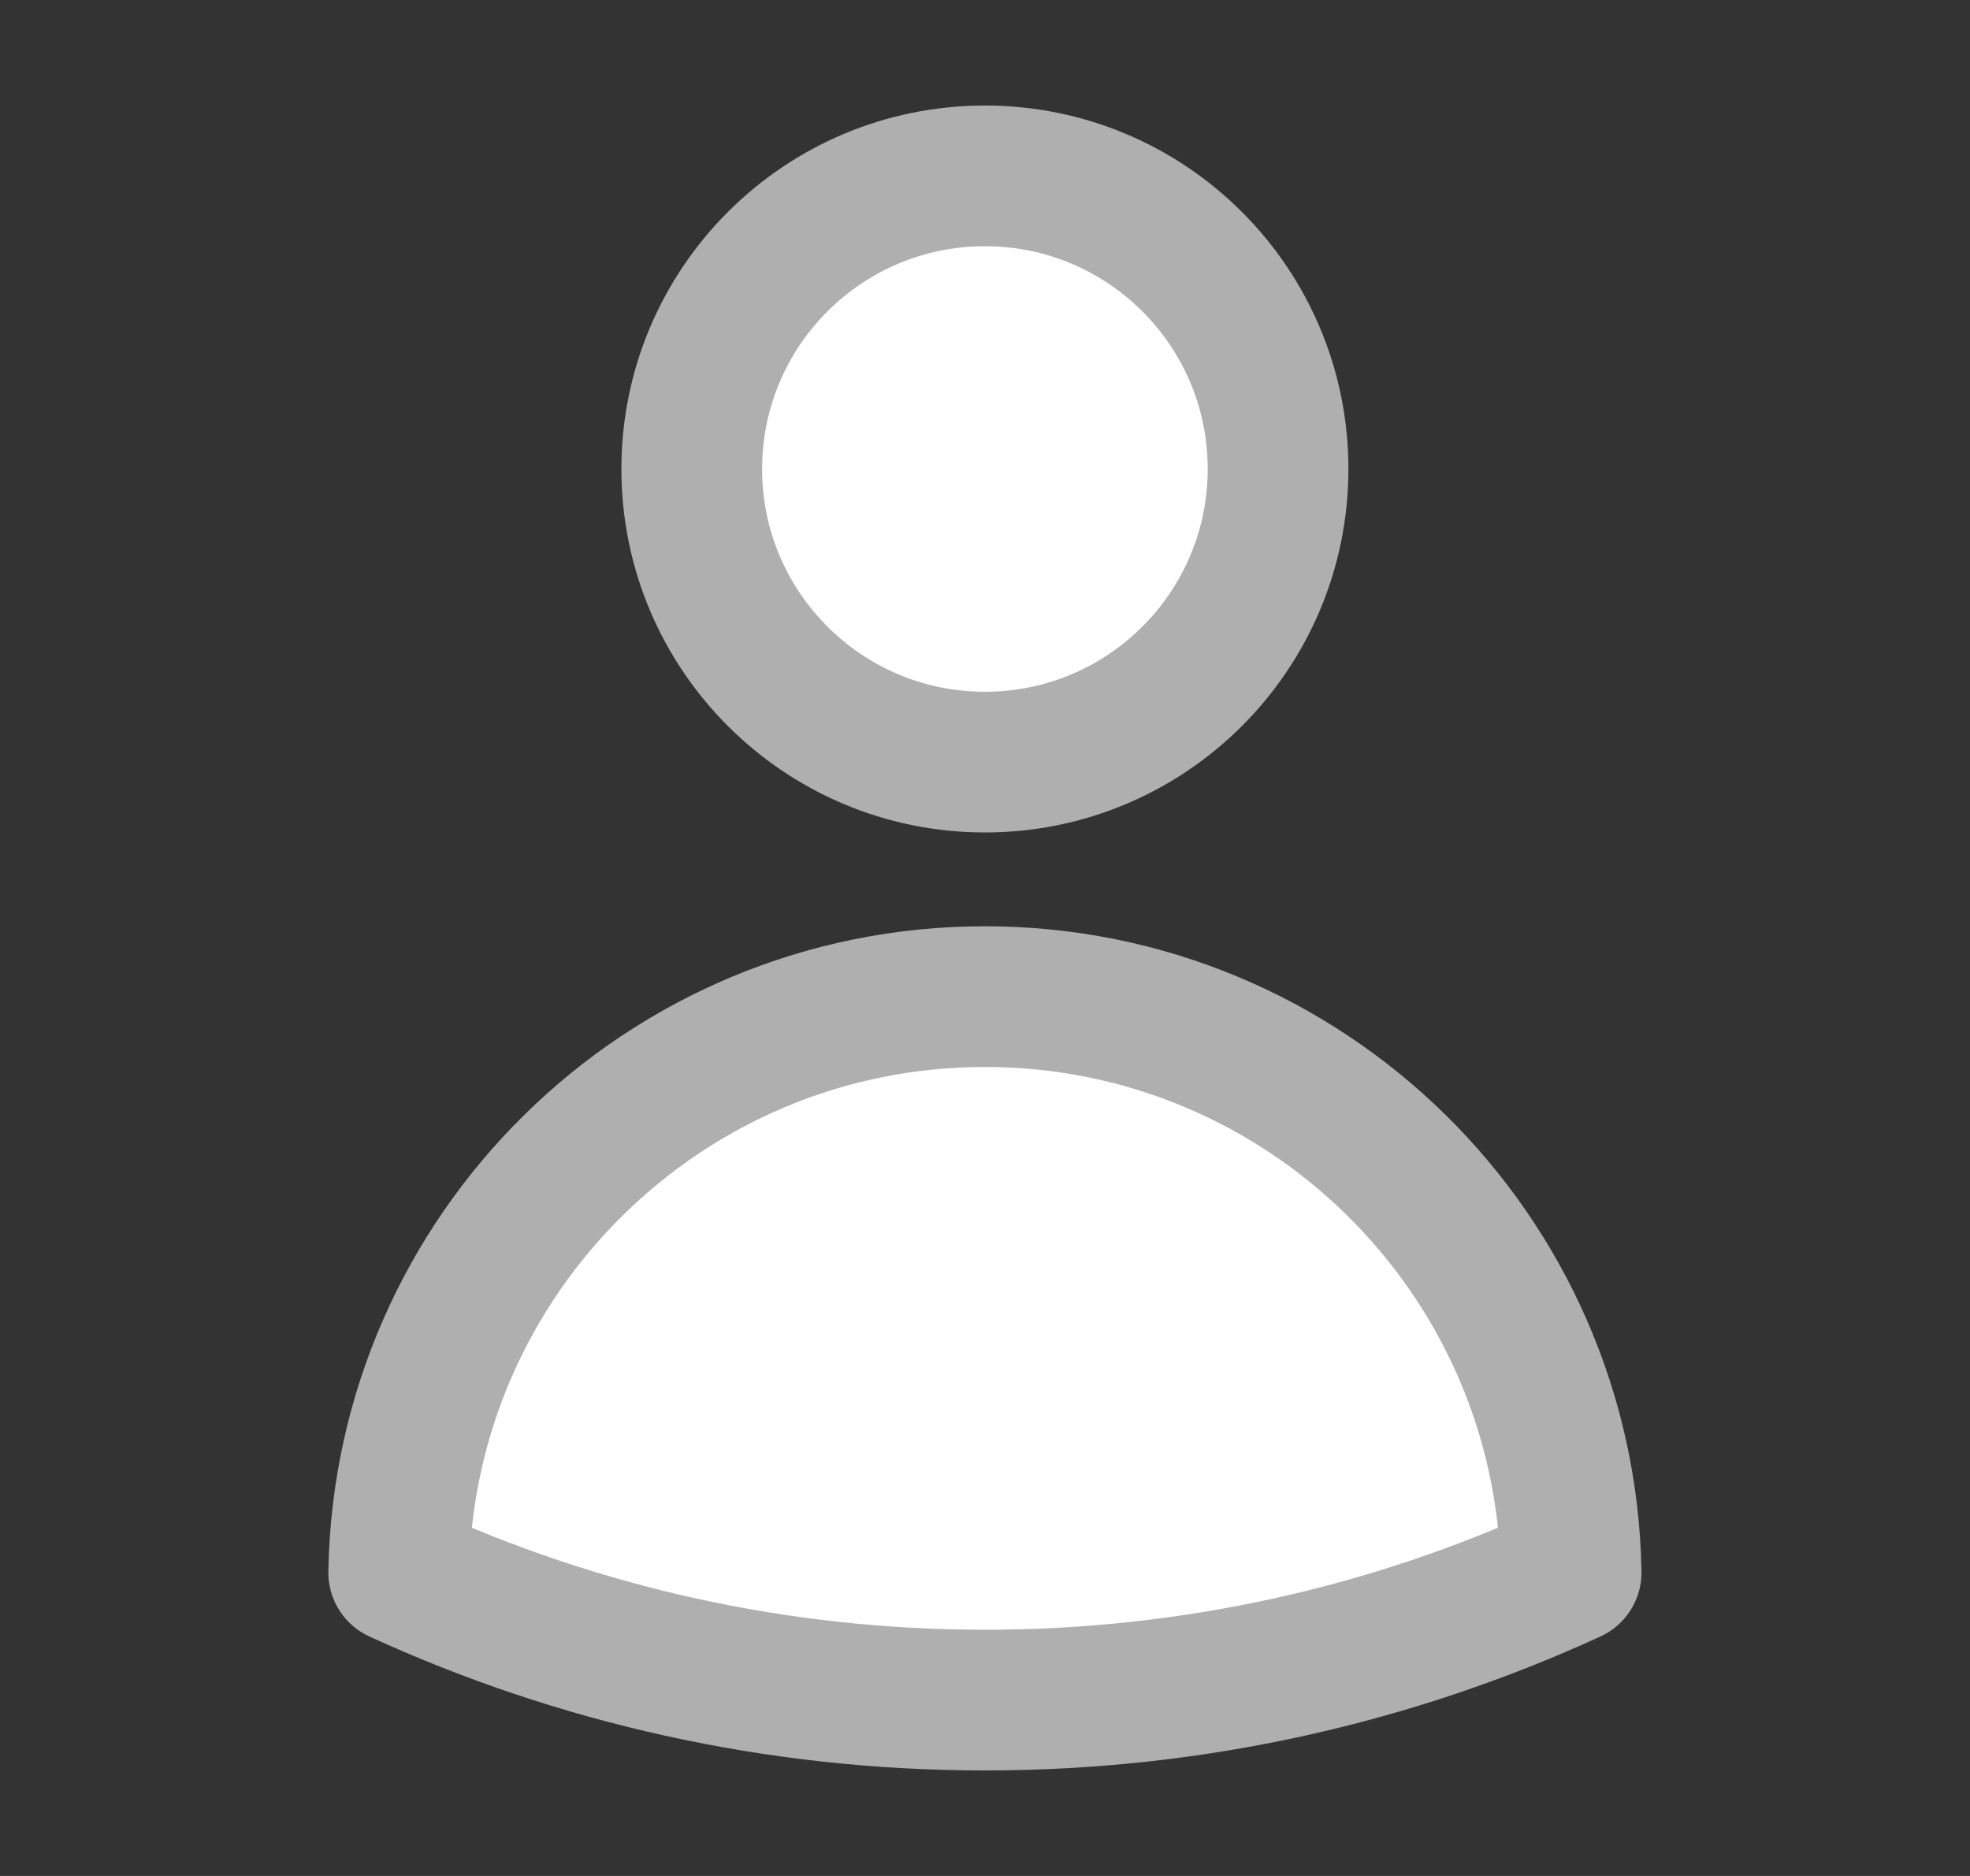 <svg width="21" height="20" viewBox="0 0 21 20" fill="none" xmlns="http://www.w3.org/2000/svg">
<rect x="0" y="0" width="21" height="20" fill="#333333" stroke="none"/>
<path d="M13.624 5C13.624 6.726 12.225 8.125 10.499 8.125C8.773 8.125 7.374 6.726 7.374 5C7.374 3.274 8.773 1.875 10.499 1.875C12.225 1.875 13.624 3.274 13.624 5Z" fill="white"/>
<path d="M4.25 16.765C4.309 13.364 7.084 10.625 10.499 10.625C13.914 10.625 16.69 13.364 16.748 16.765C14.846 17.638 12.729 18.125 10.499 18.125C8.269 18.125 6.152 17.638 4.25 16.765Z" fill="white"/>
<path d="M13.624 5C13.624 6.726 12.225 8.125 10.499 8.125C8.773 8.125 7.374 6.726 7.374 5C7.374 3.274 8.773 1.875 10.499 1.875C12.225 1.875 13.624 3.274 13.624 5Z" stroke="#AFAFAF" stroke-width="1.5" stroke-linecap="round" stroke-linejoin="round"/>
<path d="M4.25 16.765C4.309 13.364 7.084 10.625 10.499 10.625C13.914 10.625 16.69 13.364 16.748 16.765C14.846 17.638 12.729 18.125 10.499 18.125C8.269 18.125 6.152 17.638 4.25 16.765Z" stroke="#AFAFAF" stroke-width="1.5" stroke-linecap="round" stroke-linejoin="round"/>
</svg>
